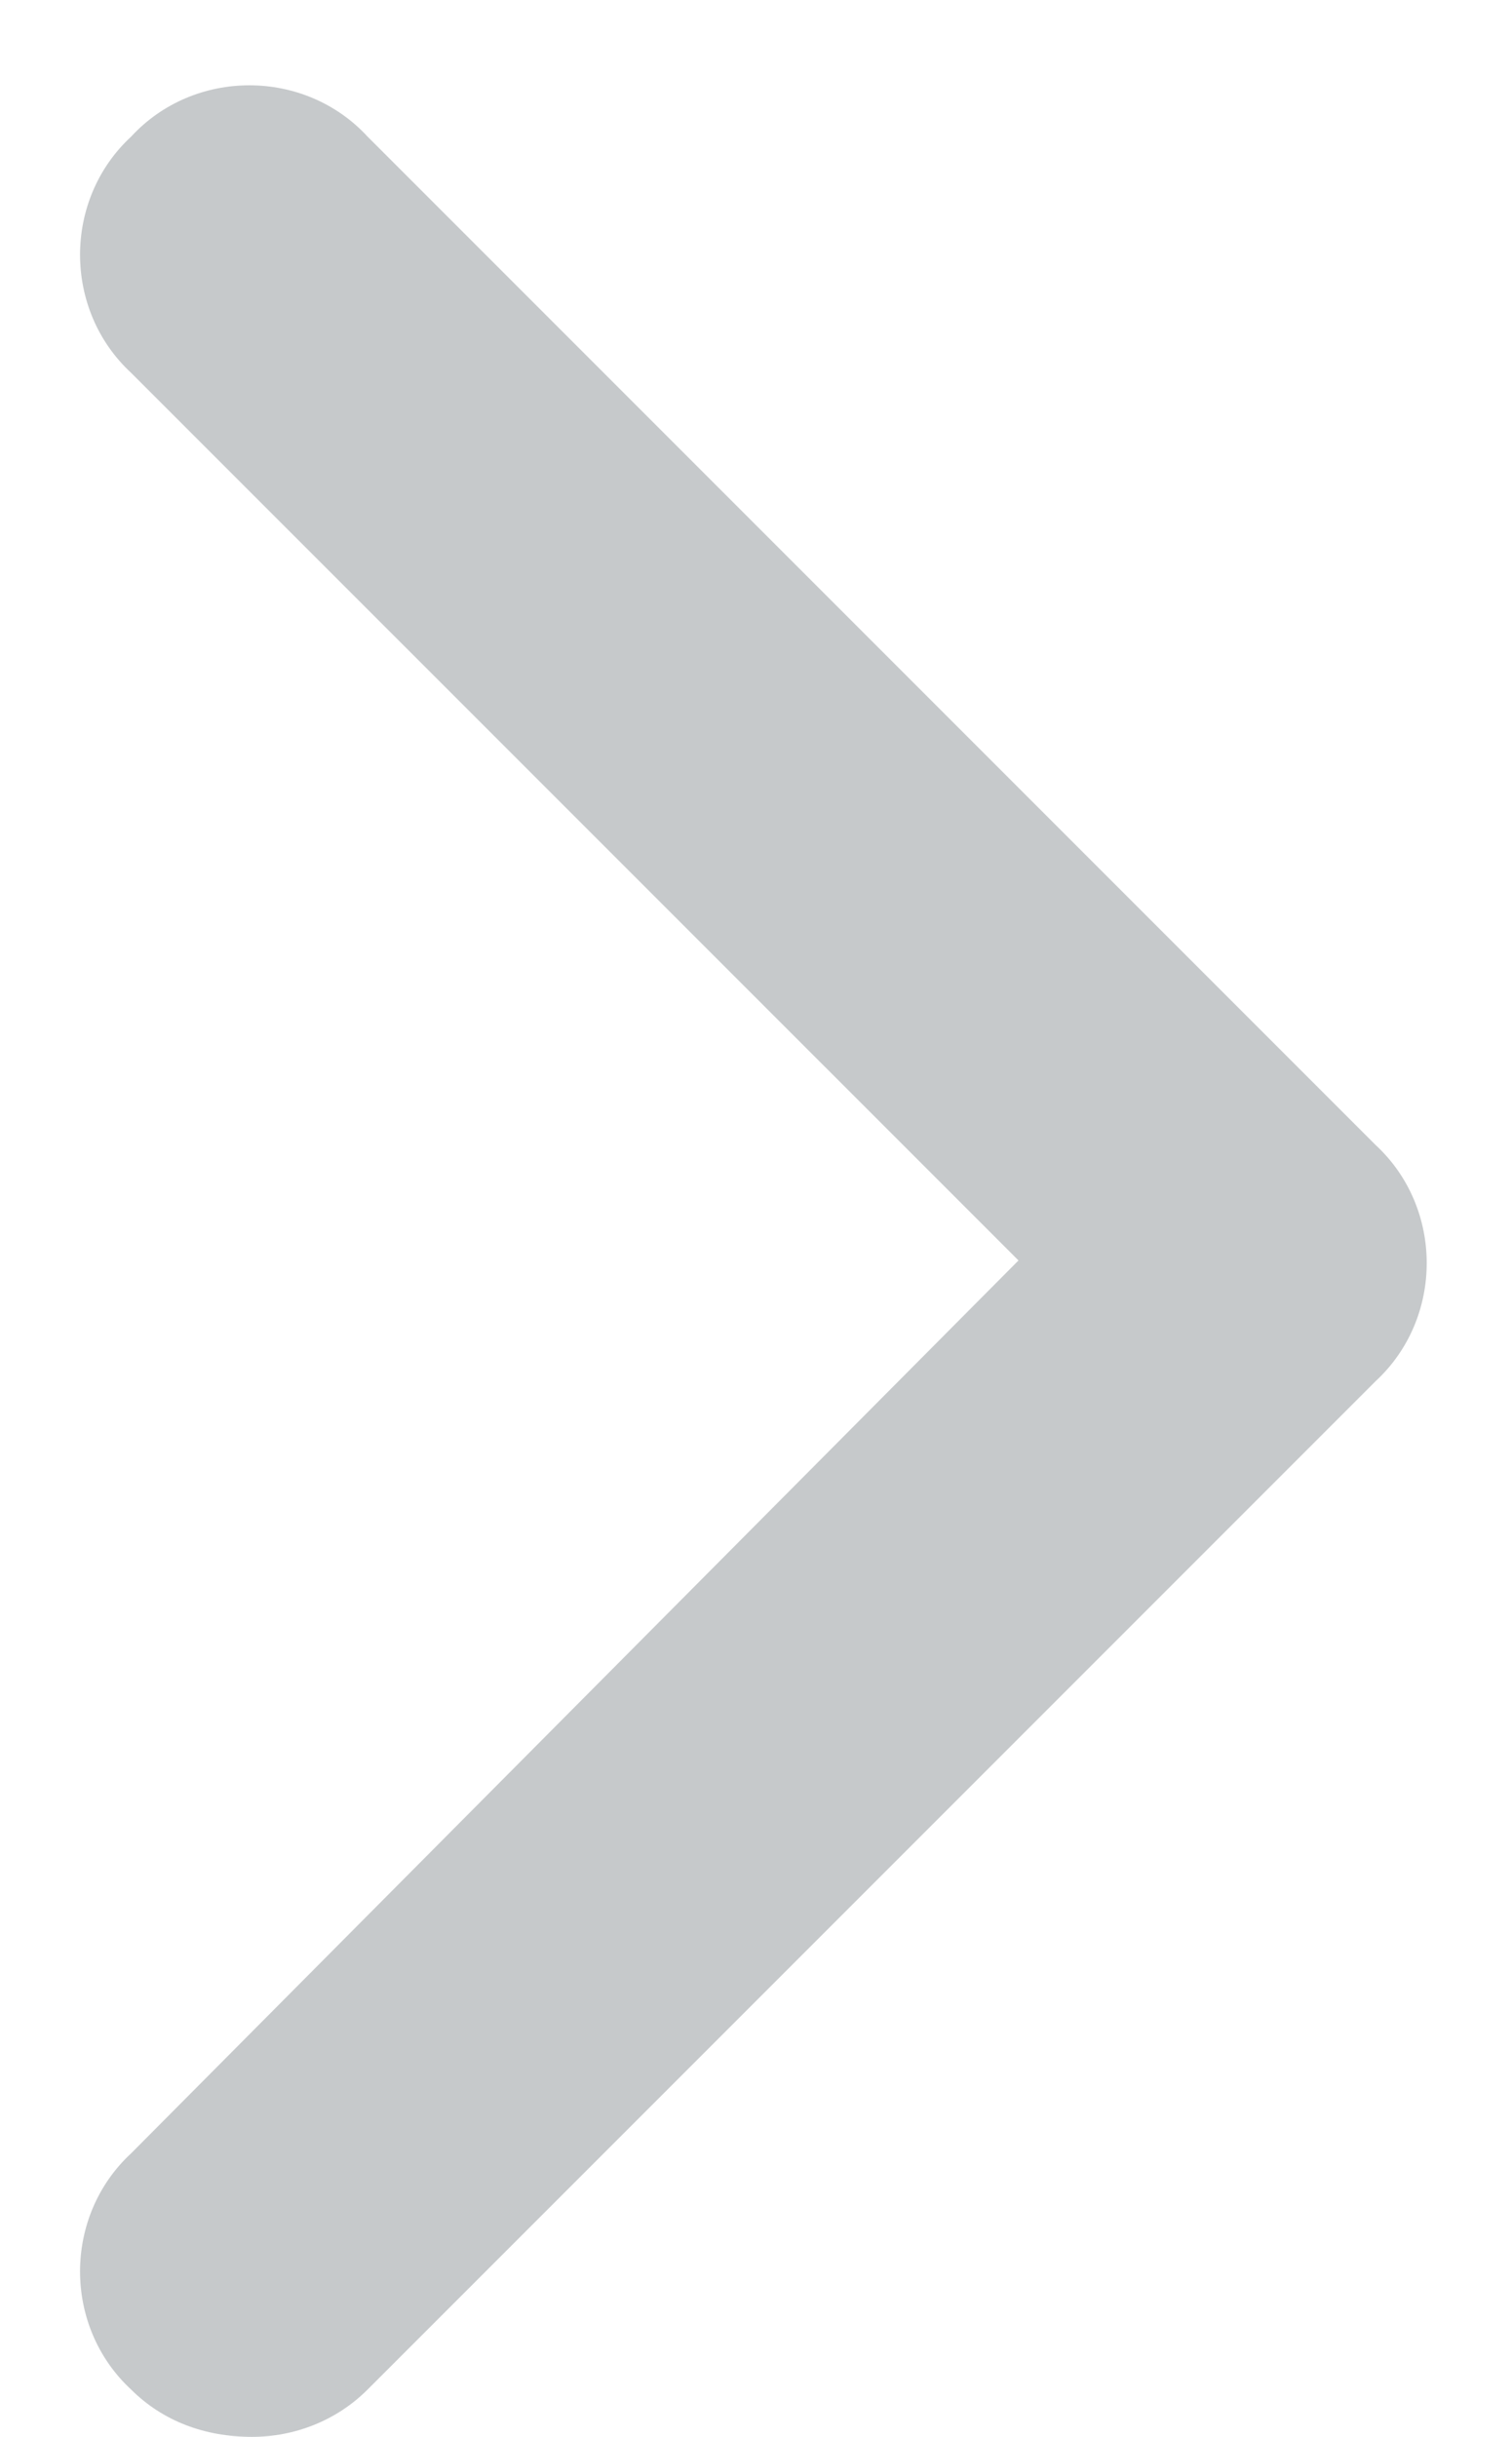 <svg width="18" height="29" viewBox="0 0 18 29" fill="none" xmlns="http://www.w3.org/2000/svg">
<path d="M3 29C2.438 29 1.938 28.812 1.562 28.438C0.75 27.688 0.75 26.375 1.562 25.625L12.125 15L1.562 4.438C0.75 3.688 0.75 2.375 1.562 1.625C2.312 0.812 3.625 0.812 4.375 1.625L16.375 13.625C17.188 14.375 17.188 15.688 16.375 16.438L4.375 28.438C4 28.812 3.5 29 3 29Z" fill="#1E2832" fill-opacity="0.25"/>
</svg>
